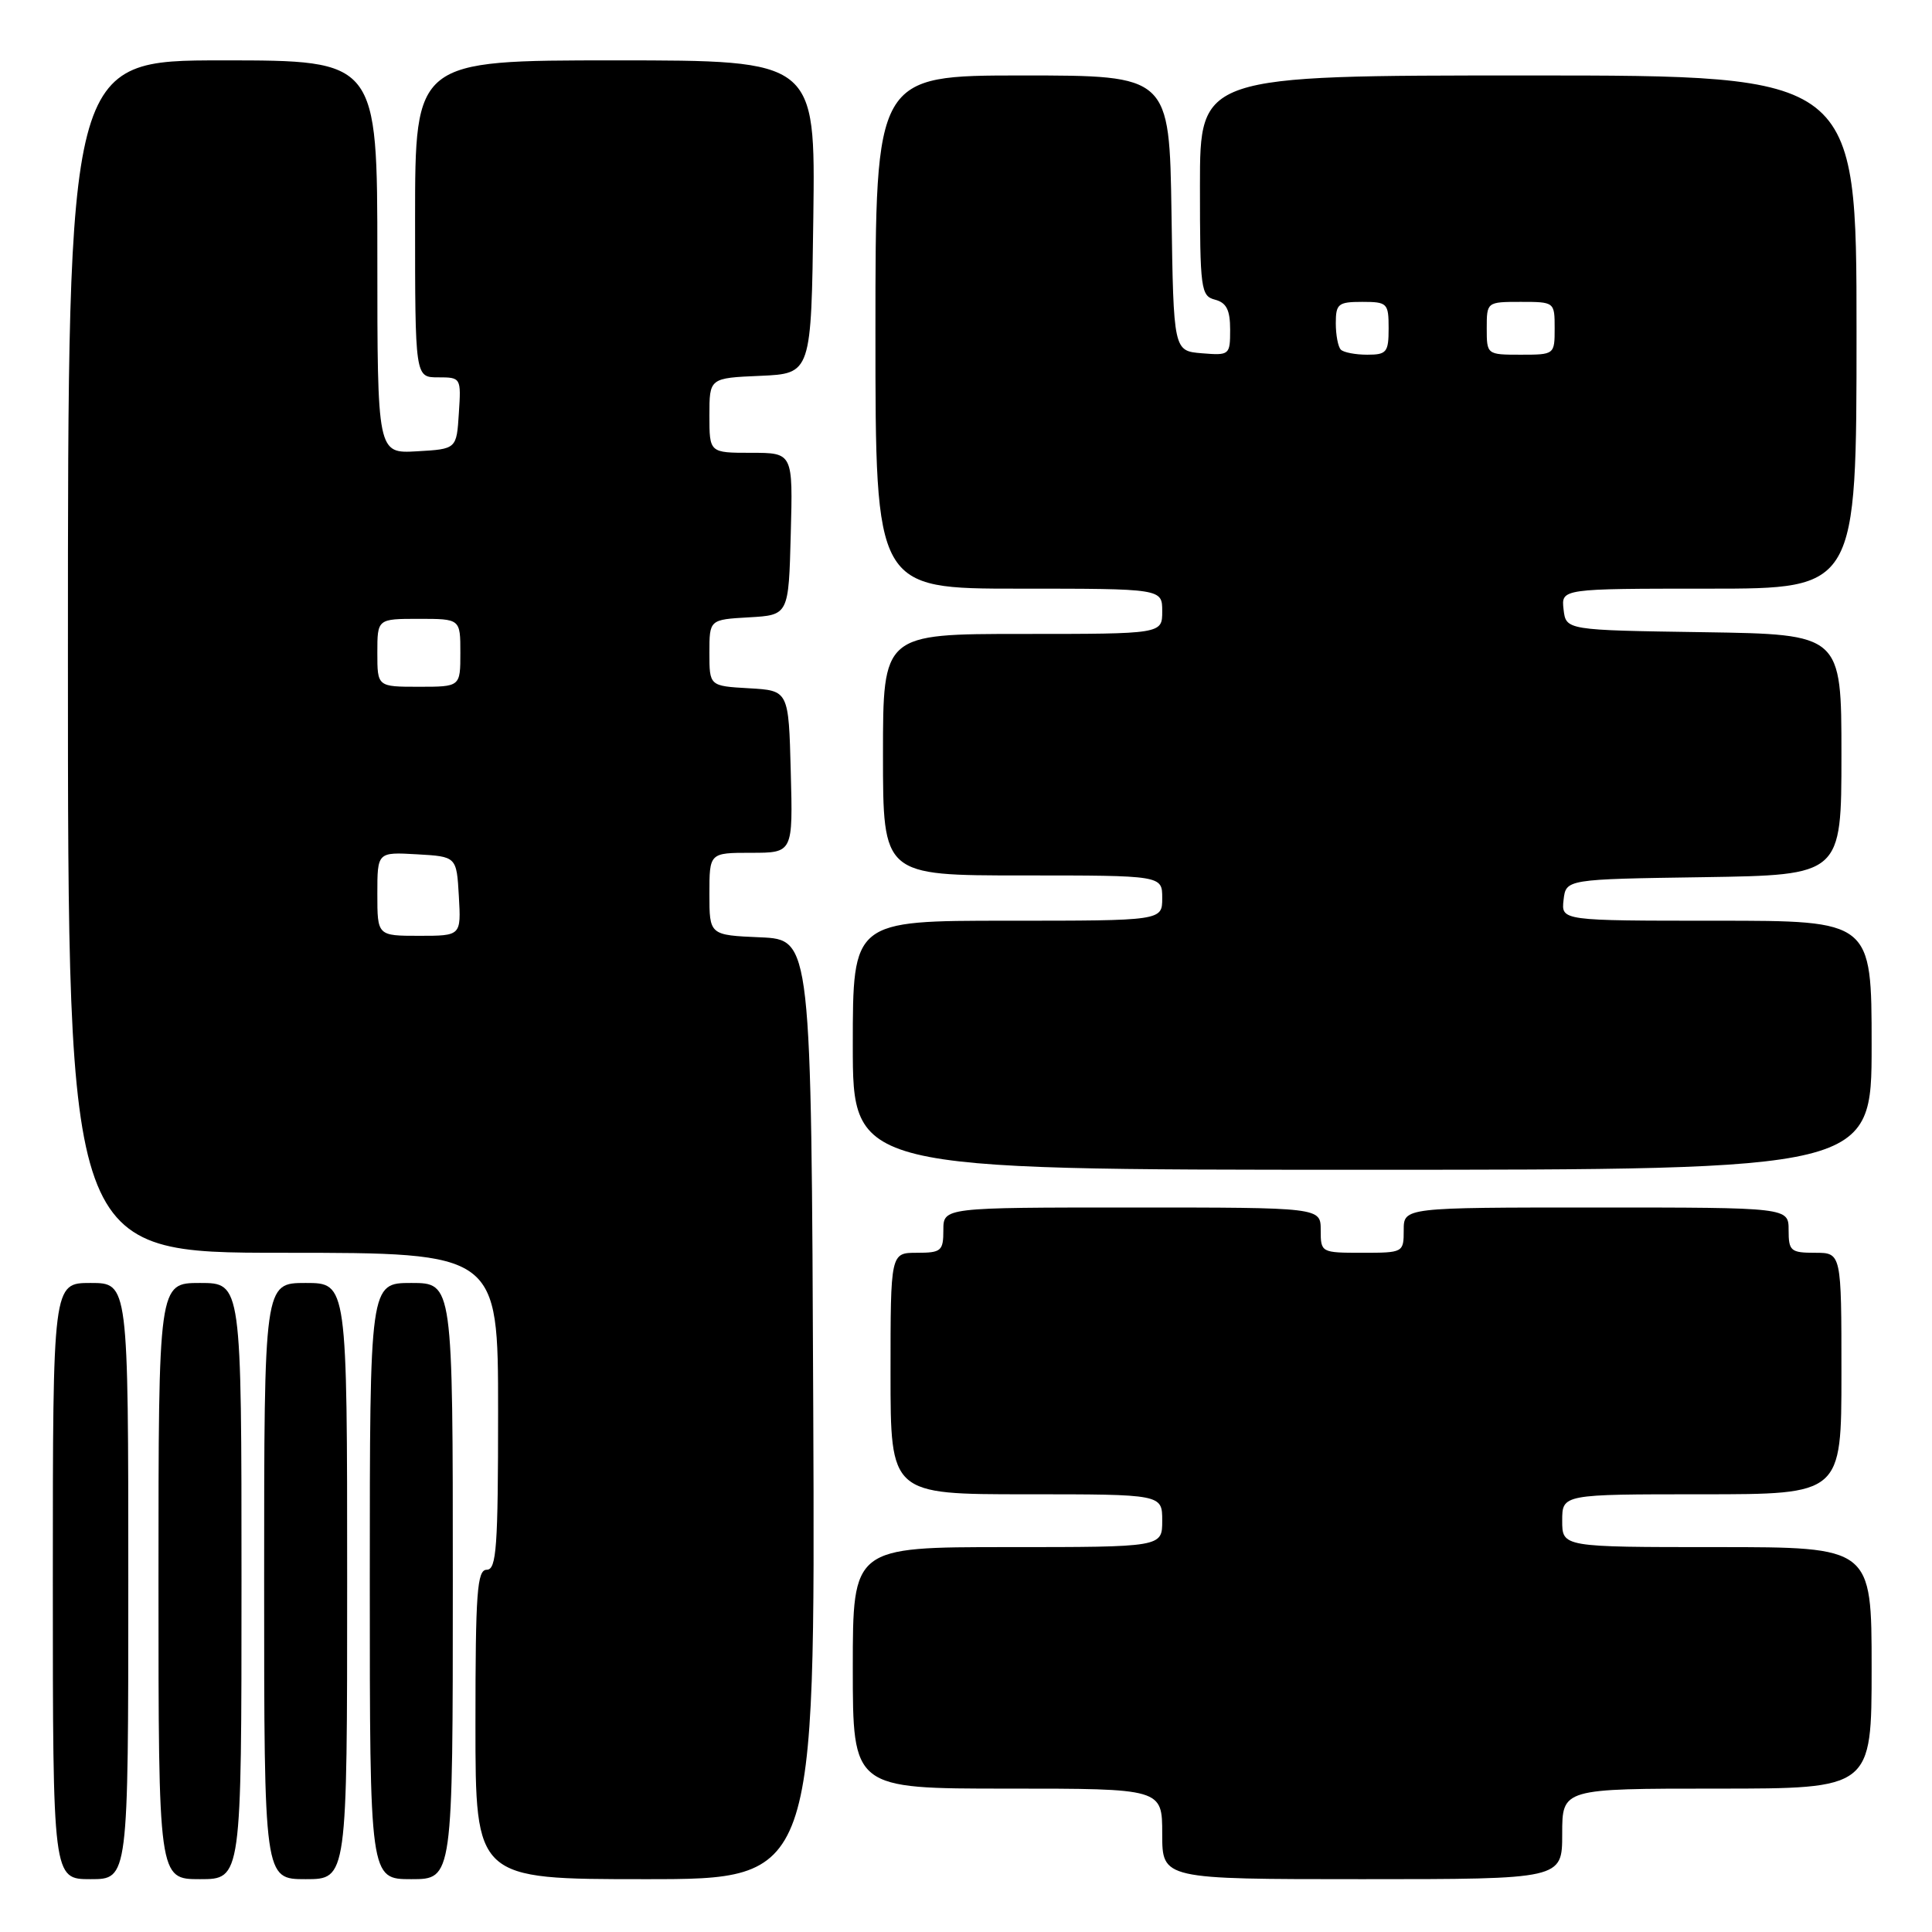 <?xml version="1.0" encoding="UTF-8" standalone="no"?>
<!DOCTYPE svg PUBLIC "-//W3C//DTD SVG 1.1//EN" "http://www.w3.org/Graphics/SVG/1.1/DTD/svg11.dtd" >
<svg xmlns="http://www.w3.org/2000/svg" xmlns:xlink="http://www.w3.org/1999/xlink" version="1.1" viewBox="0 0 256 256">
 <g >
 <path fill="currentColor"
d=" M 17.00 209.50 C 17.00 170.00 17.00 170.00 12.00 170.00 C 7.00 170.00 7.00 170.00 7.00 209.50 C 7.00 249.00 7.00 249.00 12.00 249.00 C 17.00 249.00 17.00 249.00 17.00 209.50 Z  M 32.00 209.50 C 32.00 170.00 32.00 170.00 26.50 170.00 C 21.00 170.00 21.00 170.00 21.00 209.50 C 21.00 249.00 21.00 249.00 26.50 249.00 C 32.00 249.00 32.00 249.00 32.00 209.50 Z  M 46.00 209.50 C 46.00 170.00 46.00 170.00 40.50 170.00 C 35.00 170.00 35.00 170.00 35.00 209.50 C 35.00 249.00 35.00 249.00 40.50 249.00 C 46.00 249.00 46.00 249.00 46.00 209.50 Z  M 60.00 209.50 C 60.00 170.00 60.00 170.00 54.50 170.00 C 49.00 170.00 49.00 170.00 49.00 209.50 C 49.00 249.00 49.00 249.00 54.50 249.00 C 60.00 249.00 60.00 249.00 60.00 209.50 Z  M 107.76 186.75 C 107.50 124.50 107.50 124.50 100.75 124.20 C 94.00 123.91 94.00 123.91 94.00 118.45 C 94.00 113.00 94.00 113.00 99.53 113.00 C 105.07 113.00 105.07 113.00 104.78 102.25 C 104.50 91.50 104.50 91.50 99.25 91.20 C 94.00 90.90 94.00 90.90 94.00 86.50 C 94.00 82.10 94.00 82.10 99.25 81.80 C 104.50 81.50 104.50 81.50 104.78 70.75 C 105.07 60.00 105.07 60.00 99.53 60.00 C 94.00 60.00 94.00 60.00 94.00 55.05 C 94.00 50.09 94.00 50.09 100.75 49.80 C 107.50 49.50 107.50 49.50 107.77 28.75 C 108.04 8.00 108.04 8.00 81.52 8.00 C 55.00 8.00 55.00 8.00 55.00 29.00 C 55.00 50.00 55.00 50.00 58.05 50.00 C 61.08 50.00 61.11 50.05 60.80 54.75 C 60.50 59.50 60.50 59.50 55.25 59.80 C 50.00 60.10 50.00 60.10 50.00 34.05 C 50.00 8.00 50.00 8.00 29.50 8.00 C 9.00 8.00 9.00 8.00 9.00 87.00 C 9.00 166.00 9.00 166.00 37.50 166.00 C 66.00 166.00 66.00 166.00 66.00 187.00 C 66.00 205.00 65.79 208.00 64.50 208.00 C 63.22 208.00 63.00 210.94 63.00 228.50 C 63.00 249.00 63.00 249.00 85.51 249.00 C 108.02 249.00 108.02 249.00 107.76 186.75 Z  M 207.00 243.00 C 207.00 237.00 207.00 237.00 227.50 237.00 C 248.00 237.00 248.00 237.00 248.00 221.00 C 248.00 205.00 248.00 205.00 227.50 205.00 C 207.00 205.00 207.00 205.00 207.00 201.50 C 207.00 198.00 207.00 198.00 225.50 198.00 C 244.00 198.00 244.00 198.00 244.00 182.00 C 244.00 166.00 244.00 166.00 240.50 166.00 C 237.28 166.00 237.00 165.76 237.00 163.00 C 237.00 160.00 237.00 160.00 211.50 160.00 C 186.00 160.00 186.00 160.00 186.00 163.00 C 186.00 165.97 185.94 166.00 180.50 166.00 C 175.06 166.00 175.00 165.97 175.00 163.00 C 175.00 160.00 175.00 160.00 150.00 160.00 C 125.00 160.00 125.00 160.00 125.00 163.00 C 125.00 165.76 124.72 166.00 121.50 166.00 C 118.00 166.00 118.00 166.00 118.00 182.00 C 118.00 198.00 118.00 198.00 136.00 198.00 C 154.00 198.00 154.00 198.00 154.00 201.50 C 154.00 205.00 154.00 205.00 133.50 205.00 C 113.00 205.00 113.00 205.00 113.00 221.00 C 113.00 237.00 113.00 237.00 133.50 237.00 C 154.00 237.00 154.00 237.00 154.00 243.00 C 154.00 249.00 154.00 249.00 180.50 249.00 C 207.00 249.00 207.00 249.00 207.00 243.00 Z  M 248.00 138.50 C 248.00 122.00 248.00 122.00 227.43 122.00 C 206.87 122.00 206.87 122.00 207.18 119.25 C 207.50 116.50 207.50 116.50 225.75 116.23 C 244.00 115.95 244.00 115.95 244.00 100.00 C 244.00 84.05 244.00 84.05 225.75 83.77 C 207.50 83.50 207.50 83.50 207.18 80.75 C 206.87 78.00 206.87 78.00 226.43 78.00 C 246.00 78.00 246.00 78.00 246.00 44.00 C 246.00 10.00 246.00 10.00 202.50 10.00 C 159.00 10.00 159.00 10.00 159.00 24.59 C 159.00 38.35 159.12 39.22 161.00 39.71 C 162.51 40.11 163.00 41.07 163.00 43.68 C 163.00 47.04 162.92 47.11 159.25 46.81 C 155.50 46.50 155.50 46.50 155.23 28.25 C 154.95 10.00 154.95 10.00 135.48 10.00 C 116.00 10.00 116.00 10.00 116.00 44.00 C 116.00 78.00 116.00 78.00 135.00 78.00 C 154.00 78.00 154.00 78.00 154.00 81.00 C 154.00 84.00 154.00 84.00 135.50 84.00 C 117.00 84.00 117.00 84.00 117.00 100.00 C 117.00 116.00 117.00 116.00 135.50 116.00 C 154.00 116.00 154.00 116.00 154.00 119.00 C 154.00 122.00 154.00 122.00 133.50 122.00 C 113.00 122.00 113.00 122.00 113.00 138.50 C 113.00 155.00 113.00 155.00 180.50 155.00 C 248.00 155.00 248.00 155.00 248.00 138.50 Z  M 50.00 118.45 C 50.00 112.90 50.00 112.90 55.25 113.20 C 60.50 113.50 60.50 113.50 60.80 118.75 C 61.10 124.00 61.10 124.00 55.55 124.00 C 50.00 124.00 50.00 124.00 50.00 118.45 Z  M 50.00 86.50 C 50.00 82.00 50.00 82.00 55.50 82.00 C 61.00 82.00 61.00 82.00 61.00 86.50 C 61.00 91.00 61.00 91.00 55.50 91.00 C 50.00 91.00 50.00 91.00 50.00 86.50 Z  M 177.67 46.33 C 177.30 45.97 177.00 44.39 177.00 42.83 C 177.00 40.26 177.32 40.00 180.50 40.00 C 183.83 40.00 184.00 40.17 184.00 43.50 C 184.00 46.68 183.74 47.00 181.17 47.00 C 179.61 47.00 178.03 46.70 177.67 46.33 Z  M 197.00 43.50 C 197.00 40.02 197.02 40.00 201.50 40.00 C 205.98 40.00 206.00 40.02 206.00 43.50 C 206.00 46.98 205.98 47.00 201.50 47.00 C 197.02 47.00 197.00 46.98 197.00 43.50 Z "/>
</g>
</svg>